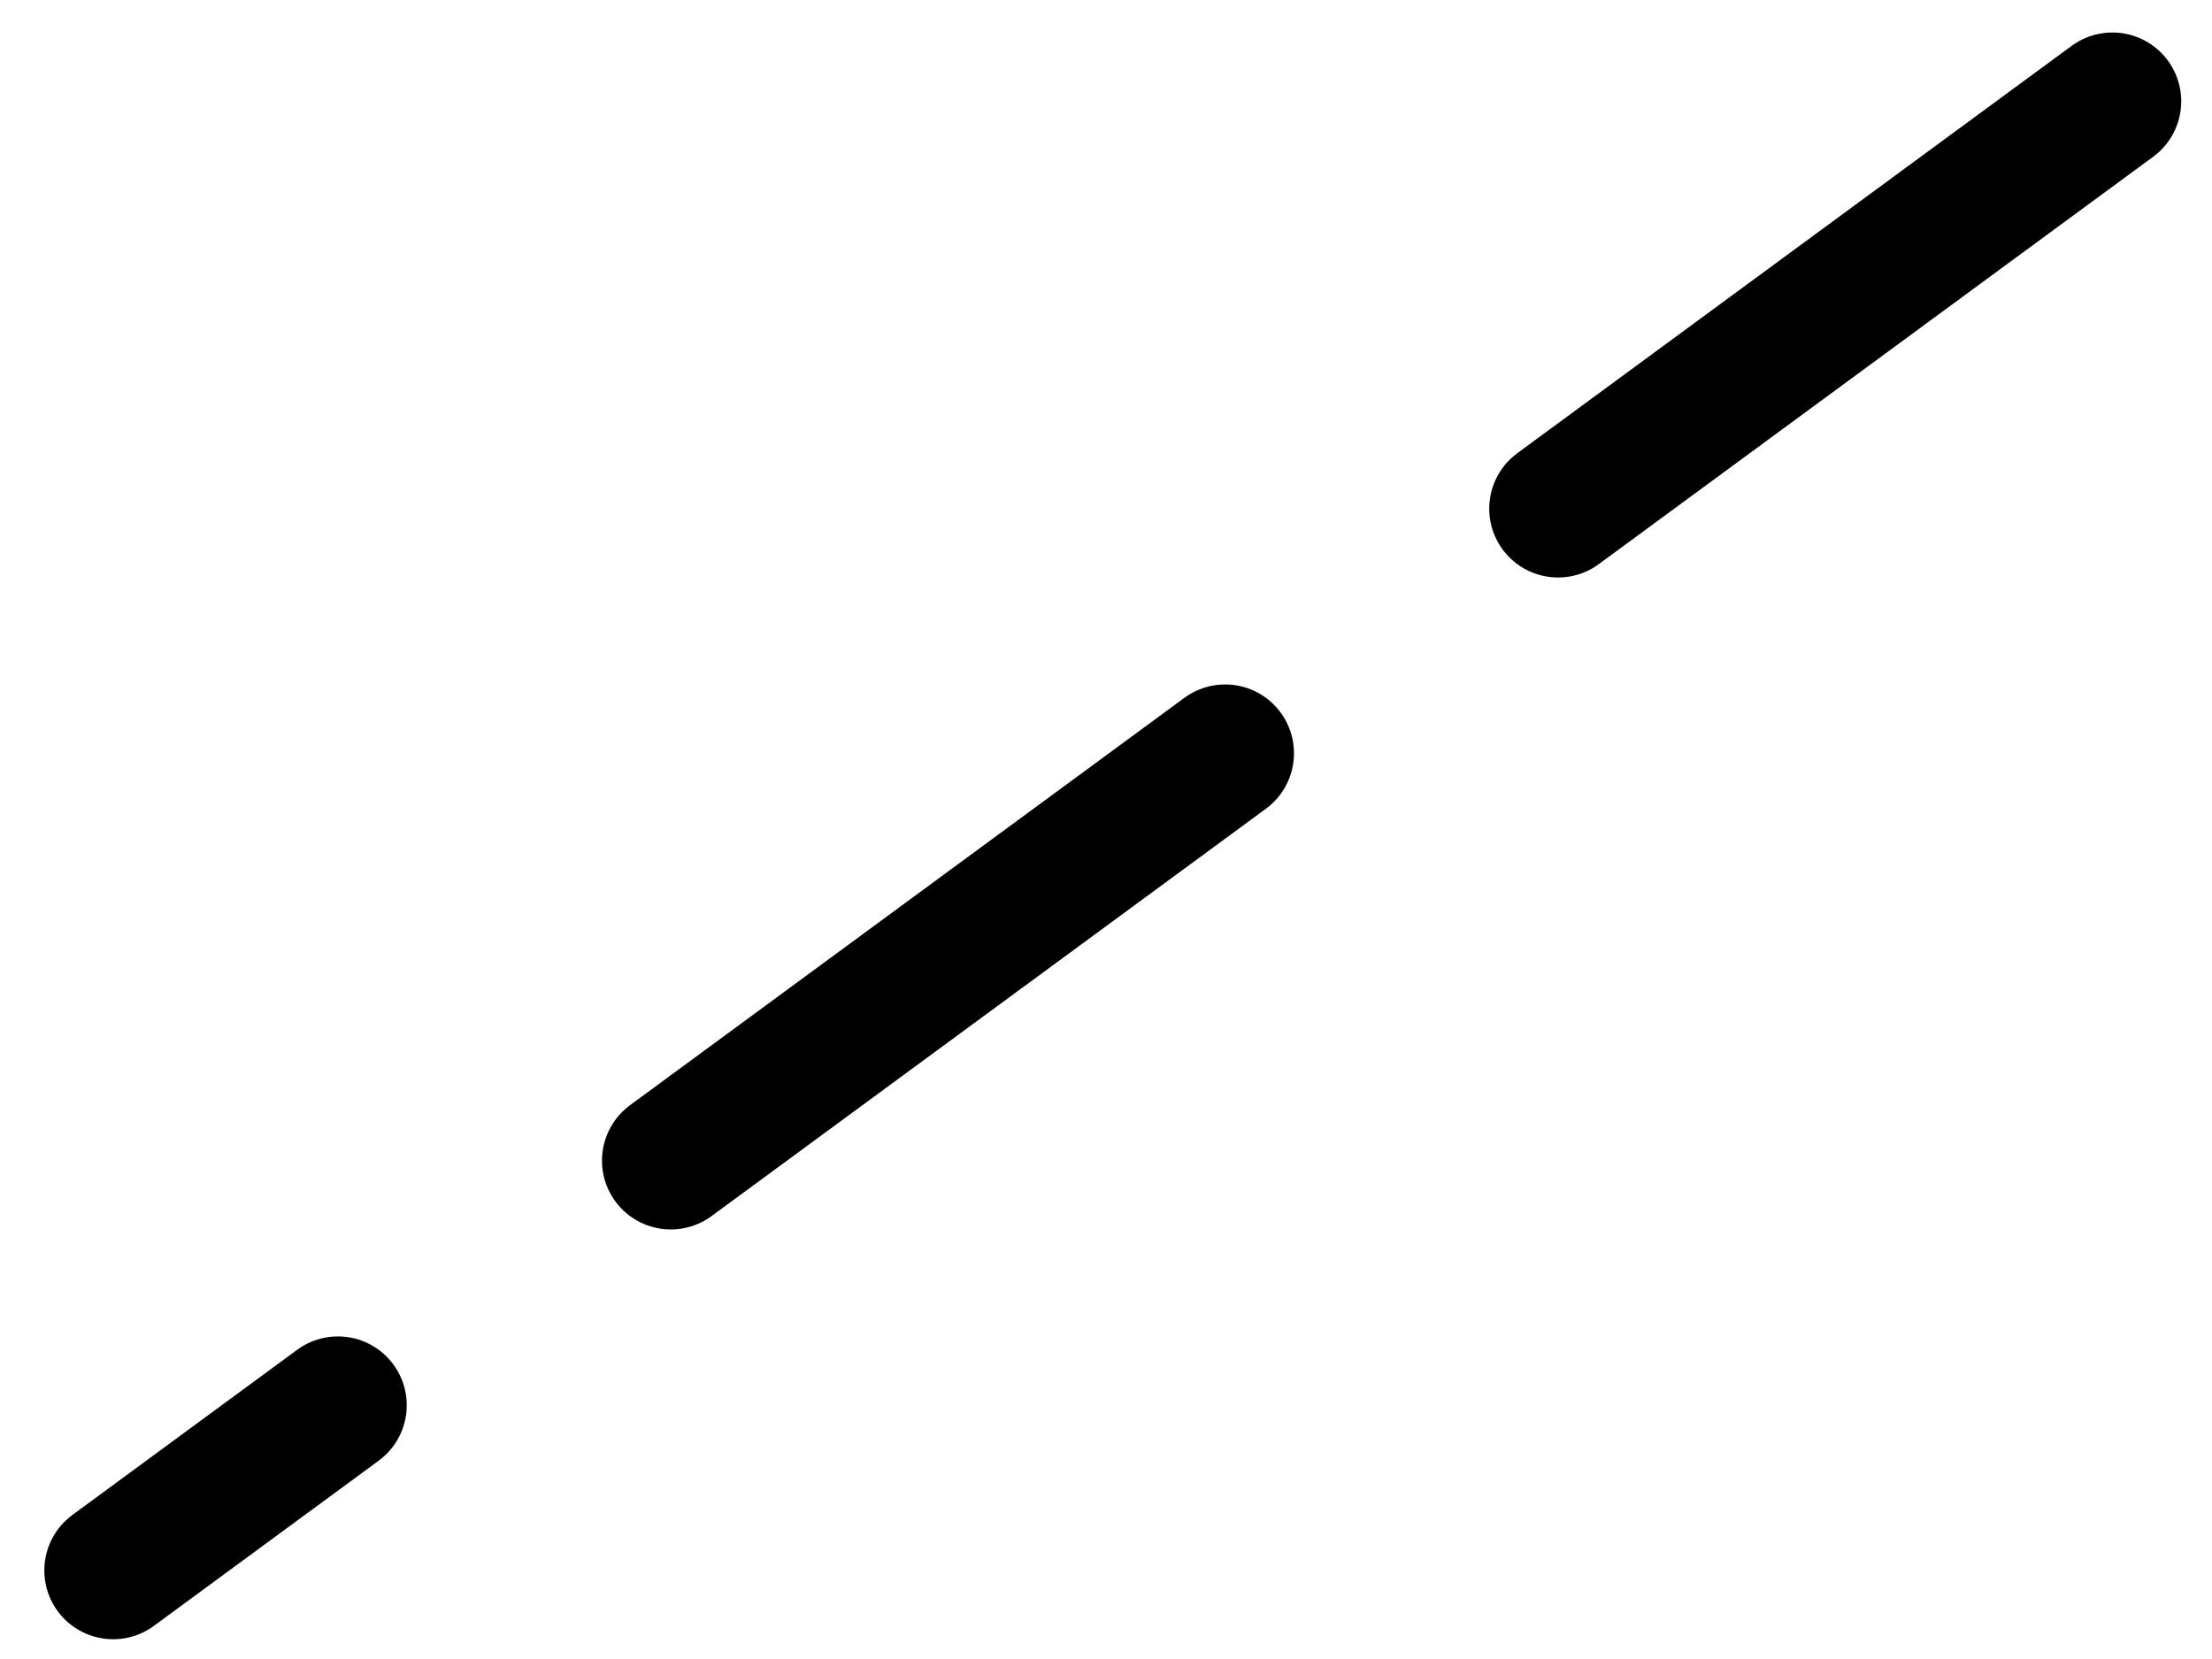 <svg width="40" height="30" viewBox="0 0 40 30" fill="none" xmlns="http://www.w3.org/2000/svg">
<path d="M38.199 1.832L2.046 28.398" stroke="black" stroke-width="2.489" stroke-linecap="round" stroke-dasharray="12.44 7.47"/>
</svg>

